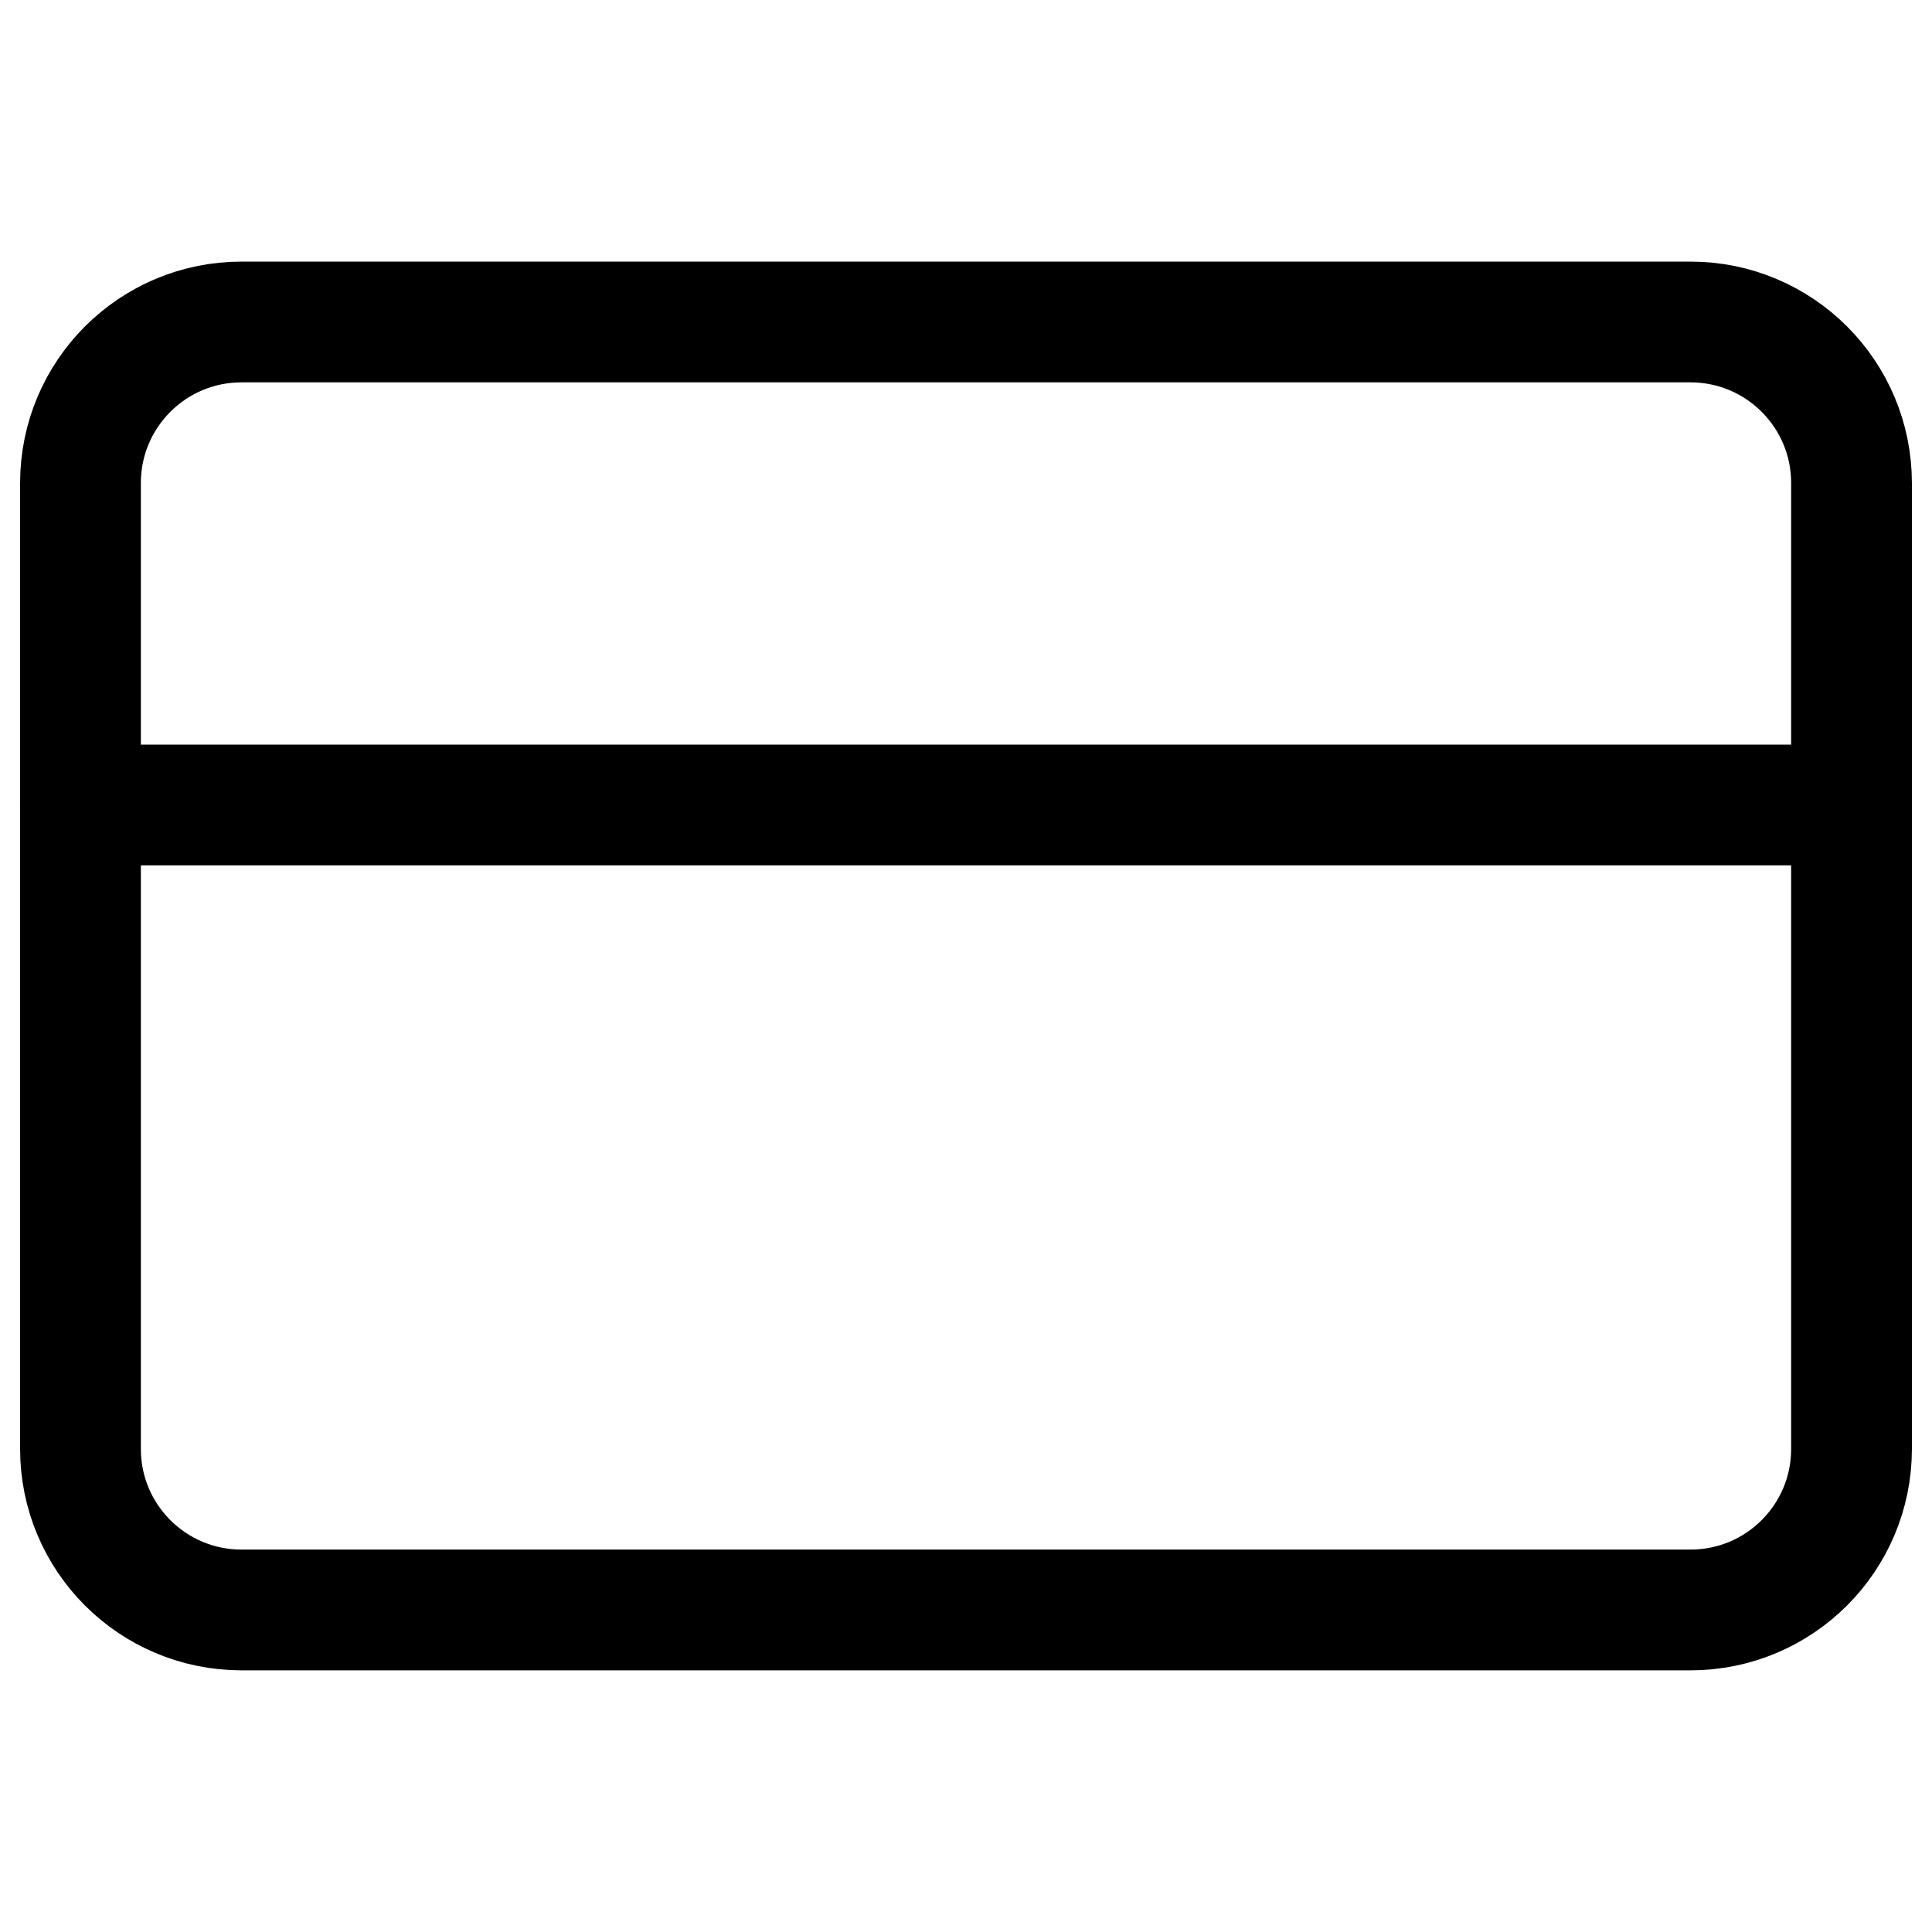 <svg width="32" height="32" viewBox="0 0 32 32" fill="none" xmlns="http://www.w3.org/2000/svg">
<g clip-path="url(#clip0_0_370)">
<path d="M28 5.333H4C2.527 5.333 1.333 6.527 1.333 8V24C1.333 25.472 2.527 26.666 4 26.666H28C29.473 26.666 30.667 25.472 30.667 24V8C30.667 6.527 29.473 5.333 28 5.333Z" stroke="black" stroke-width="2" stroke-linecap="round" stroke-linejoin="round"/>
<path d="M1.333 13.333H30.667" stroke="black" stroke-width="2" stroke-linecap="round" stroke-linejoin="round"/>
</g>
<defs>
<clipPath id="clip0_0_370">
<rect width="32" height="32" fill="white"/>
</clipPath>
</defs>
</svg>
